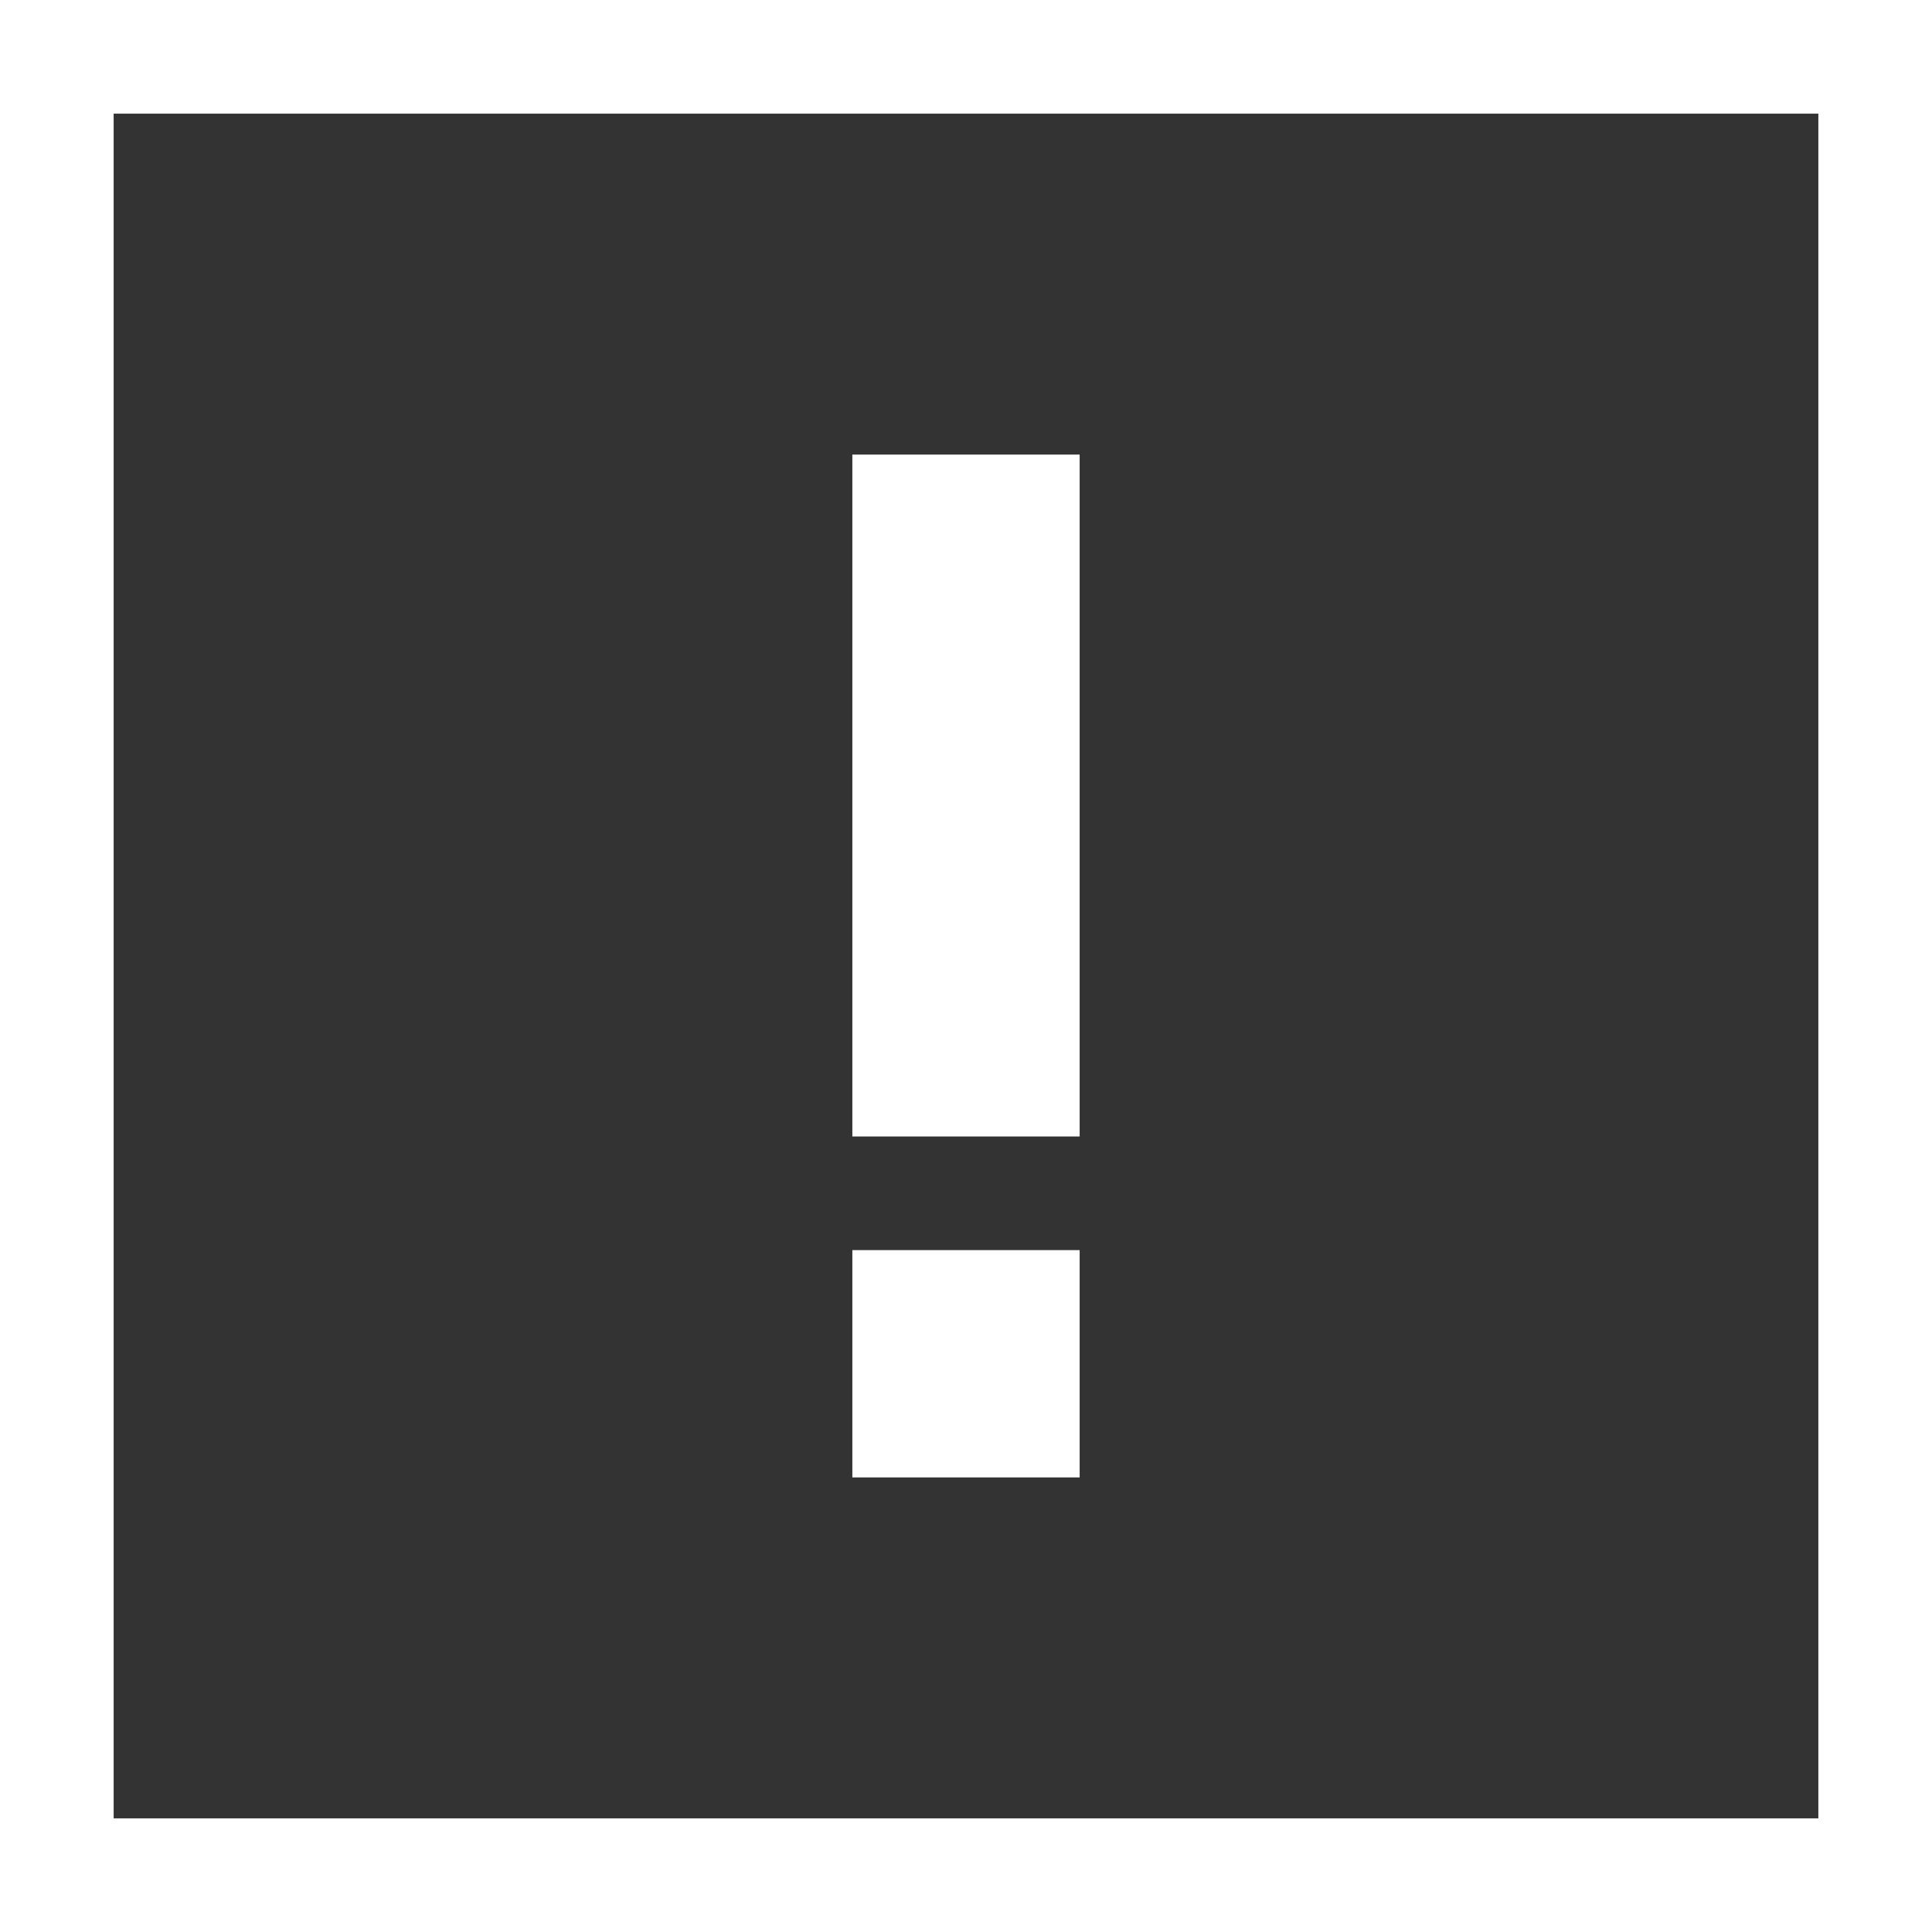 <svg width="17" height="17" viewBox="0 0 17 17" fill="none" xmlns="http://www.w3.org/2000/svg">
<rect x="0" y="0" width="17" height="17" fill="#333333" stroke="none"/>
<path d="M9.5 4H7.5V10H9.5V4Z" fill="white"/>
<path d="M9.5 11H7.5V13H9.5V11Z" fill="white"/>
<rect x="0.5" y="0.5" width="16" height="16" stroke="white"/>
</svg>
